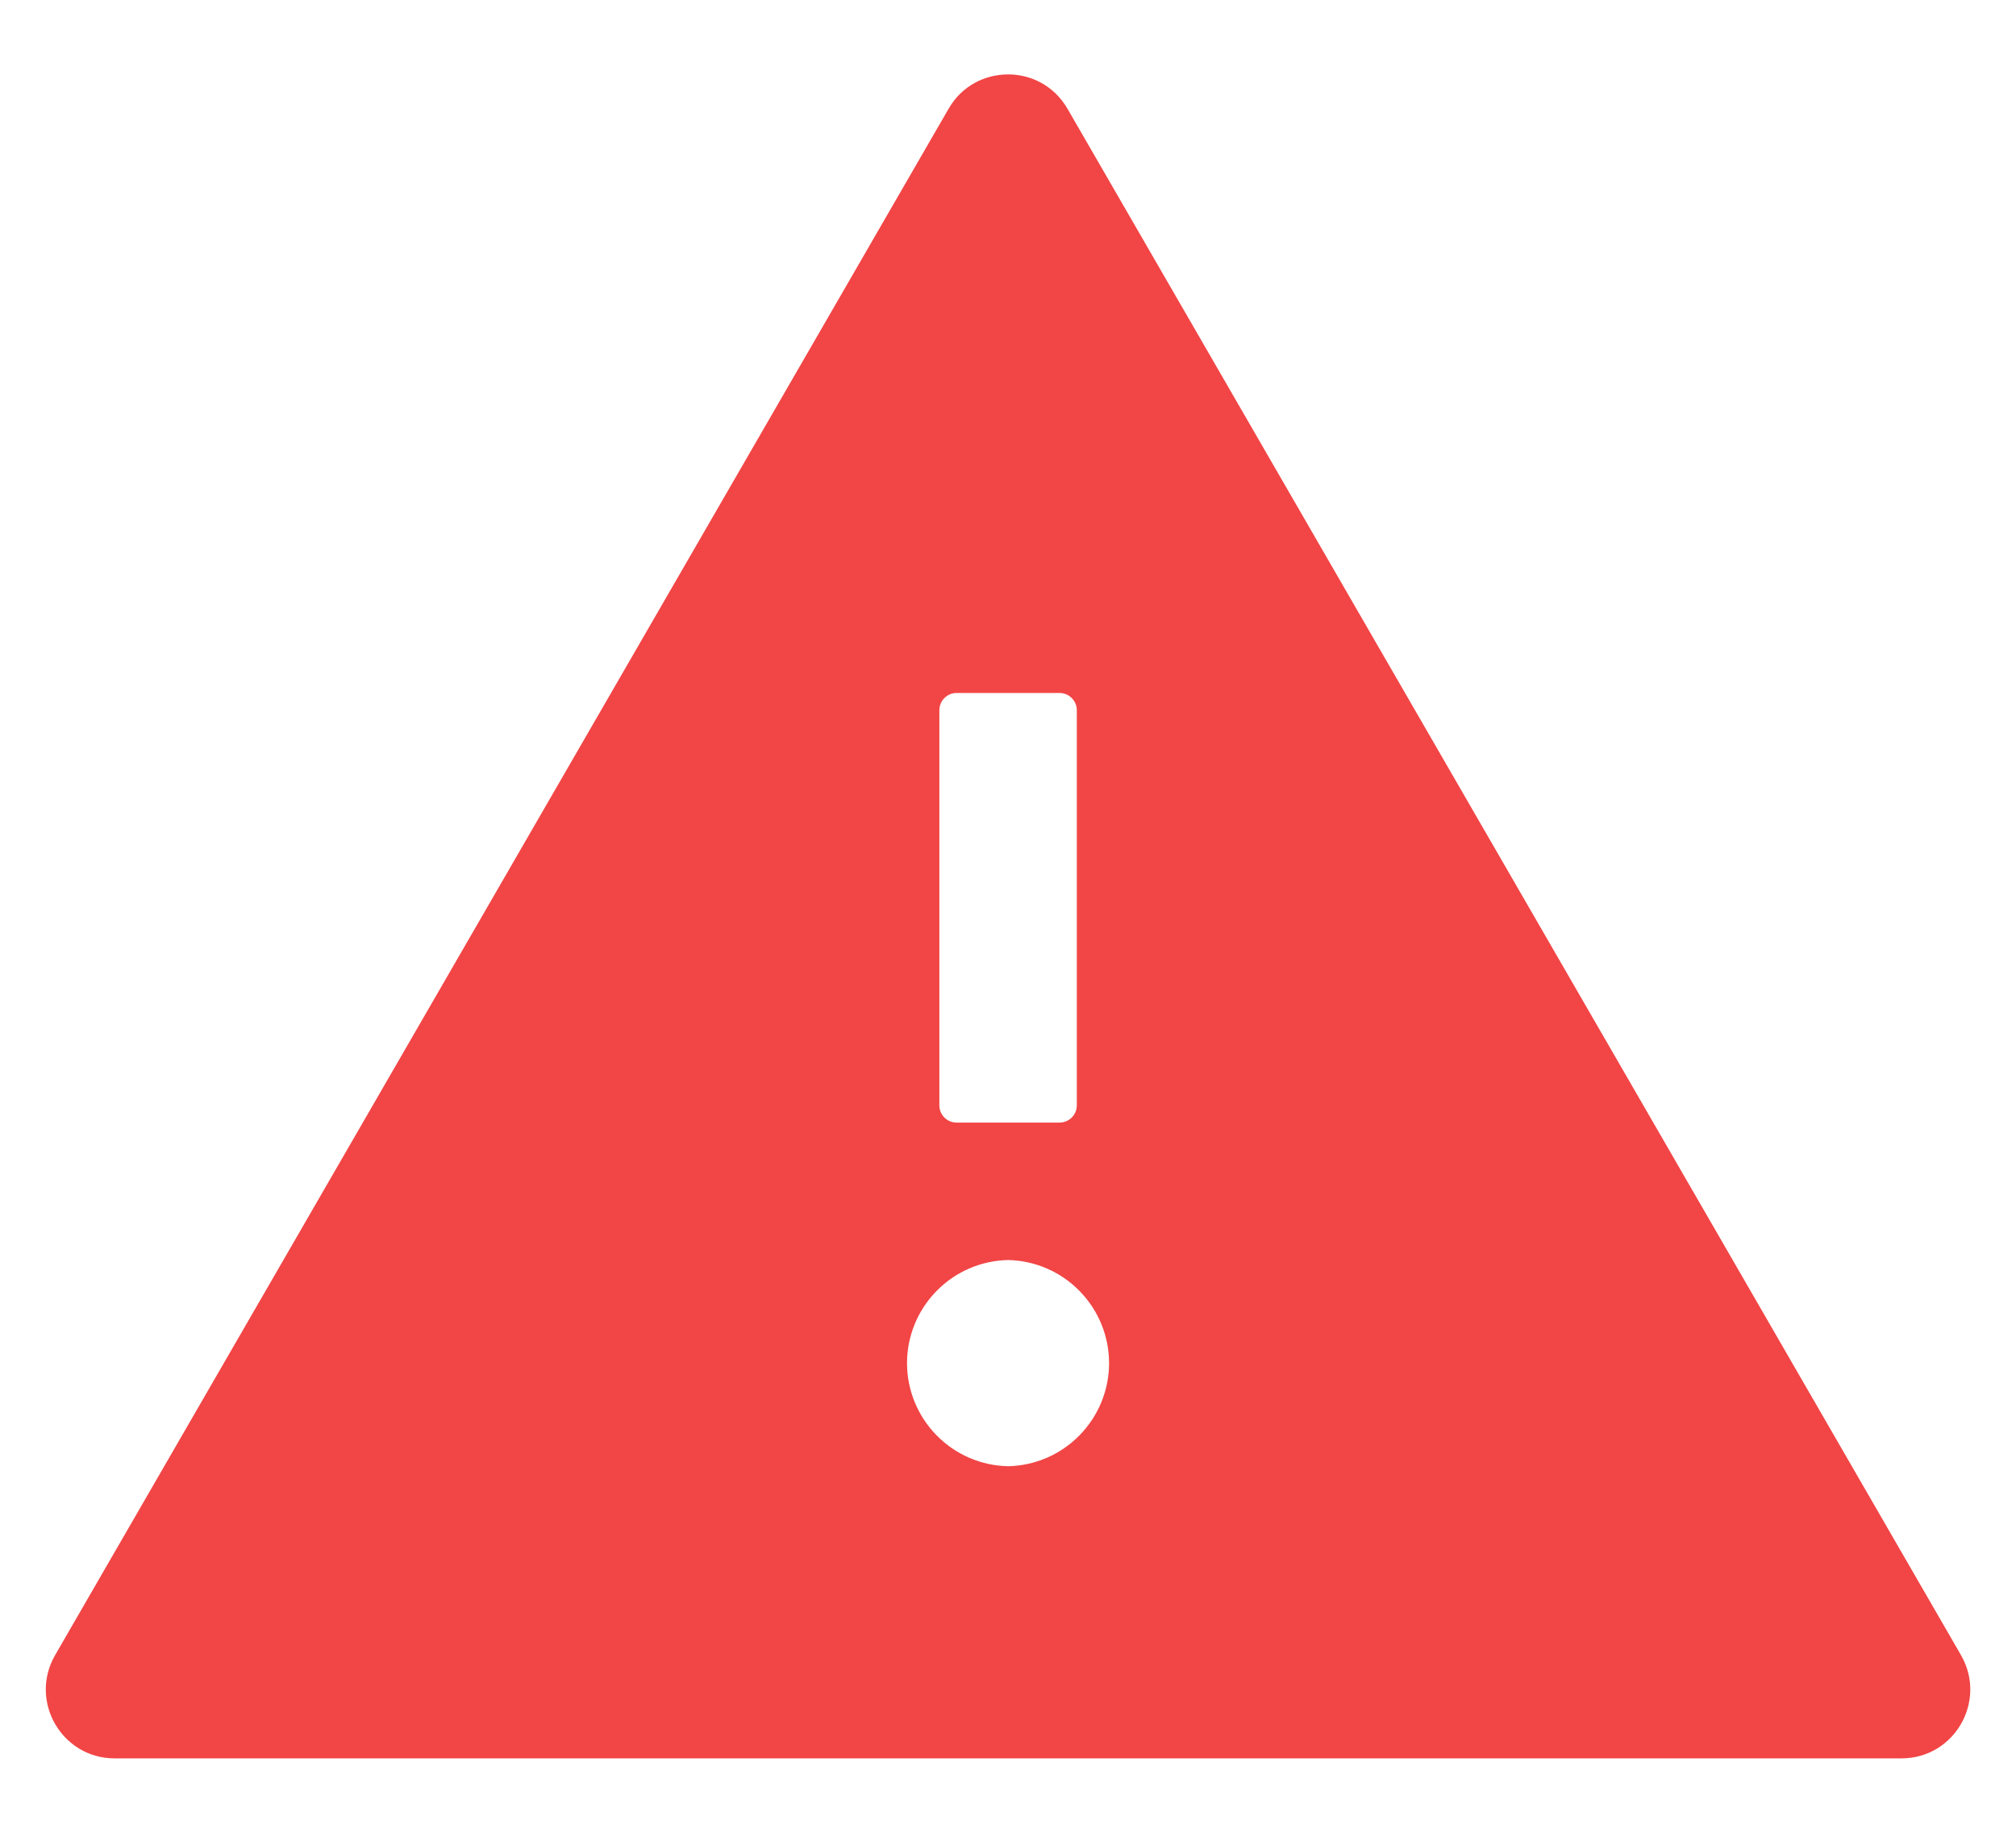 <svg width="22" height="20" viewBox="0 0 22 20" fill="none" xmlns="http://www.w3.org/2000/svg">
<path d="M21.4 18.062L11.65 1.188C11.505 0.937 11.254 0.812 11.001 0.812C10.748 0.812 10.494 0.937 10.351 1.188L0.601 18.062C0.313 18.564 0.674 19.188 1.251 19.188H20.751C21.327 19.188 21.688 18.564 21.4 18.062ZM10.251 7.75C10.251 7.647 10.335 7.562 10.438 7.562H11.563C11.666 7.562 11.751 7.647 11.751 7.75V12.062C11.751 12.166 11.666 12.25 11.563 12.25H10.438C10.335 12.25 10.251 12.166 10.251 12.062V7.75ZM11.001 16C10.706 15.994 10.426 15.873 10.22 15.662C10.014 15.452 9.898 15.169 9.898 14.875C9.898 14.581 10.014 14.298 10.22 14.088C10.426 13.877 10.706 13.756 11.001 13.75C11.295 13.756 11.575 13.877 11.781 14.088C11.987 14.298 12.103 14.581 12.103 14.875C12.103 15.169 11.987 15.452 11.781 15.662C11.575 15.873 11.295 15.994 11.001 16Z" fill="#F24545"/>
</svg>
